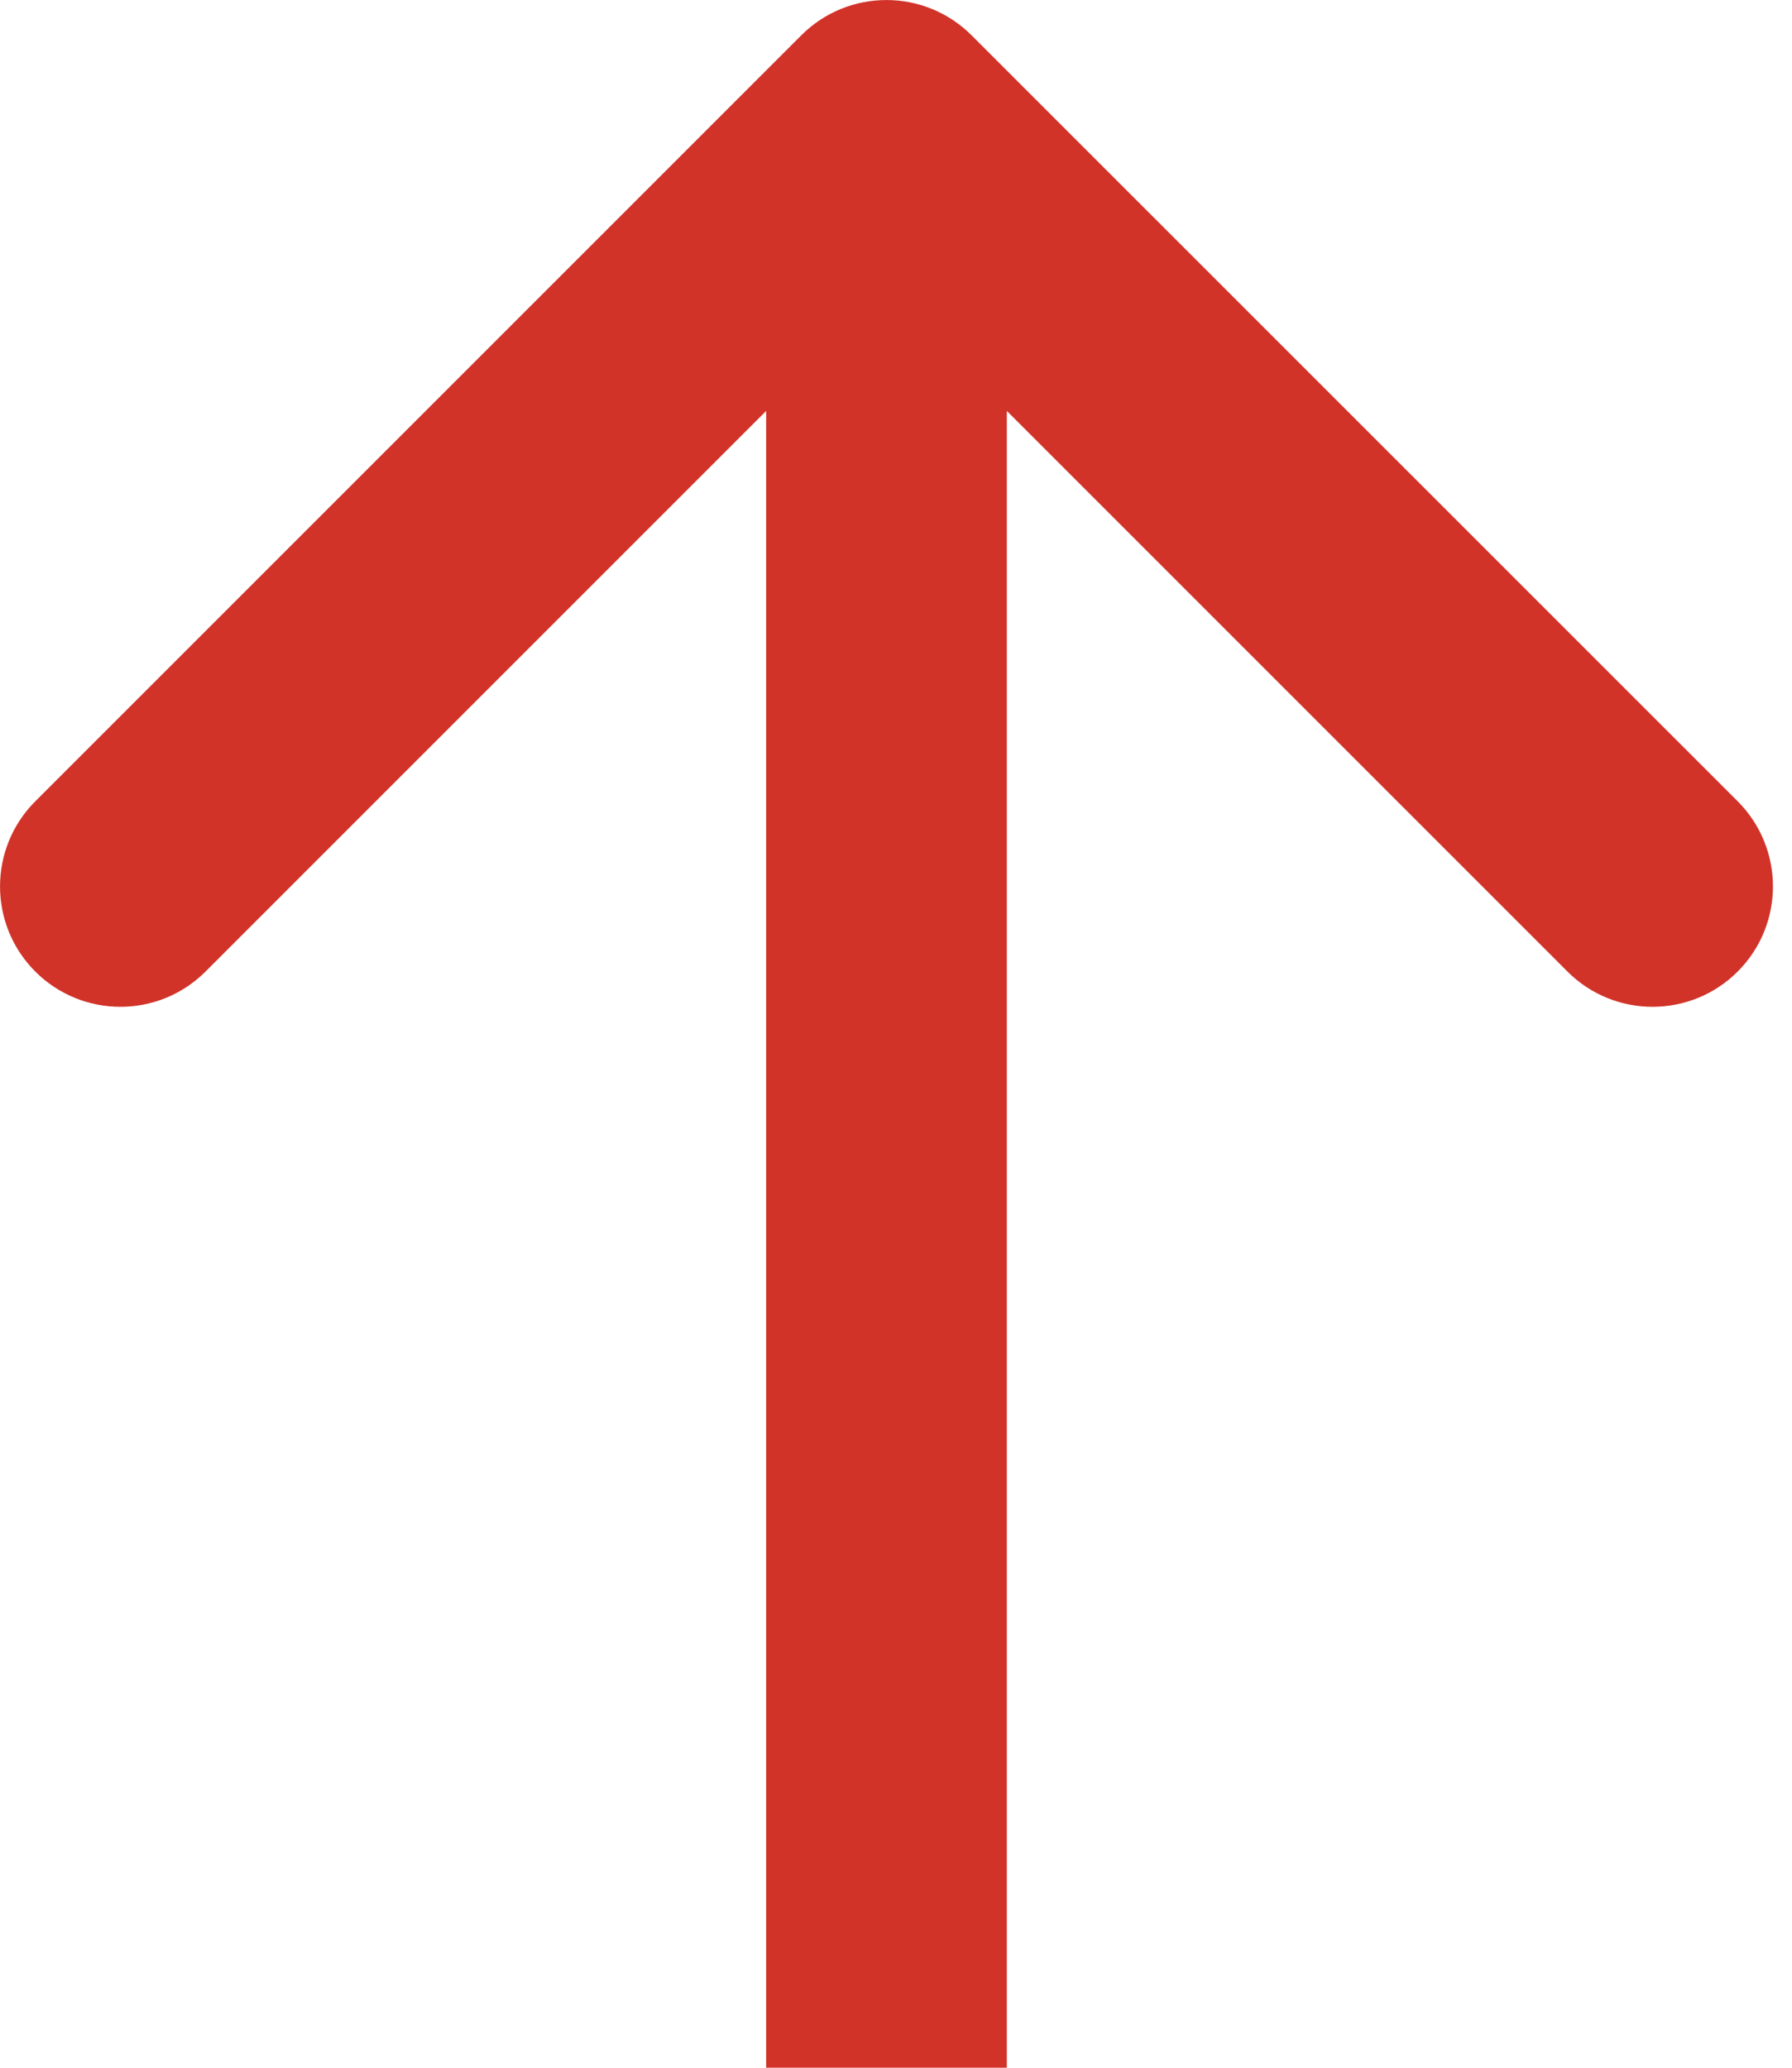 <svg width="13" height="15" viewBox="0 0 13 15" fill="none" xmlns="http://www.w3.org/2000/svg">
<path d="M7.048 0.256C6.707 -0.085 6.154 -0.085 5.813 0.256L0.256 5.813C-0.085 6.154 -0.085 6.707 0.256 7.048C0.597 7.389 1.15 7.389 1.491 7.048L6.431 2.108L11.371 7.048C11.712 7.389 12.265 7.389 12.606 7.048C12.947 6.707 12.947 6.154 12.606 5.813L7.048 0.256ZM7.304 15L7.304 0.873L5.558 0.873L5.558 15L7.304 15Z" fill="#D13329"/>
</svg>
